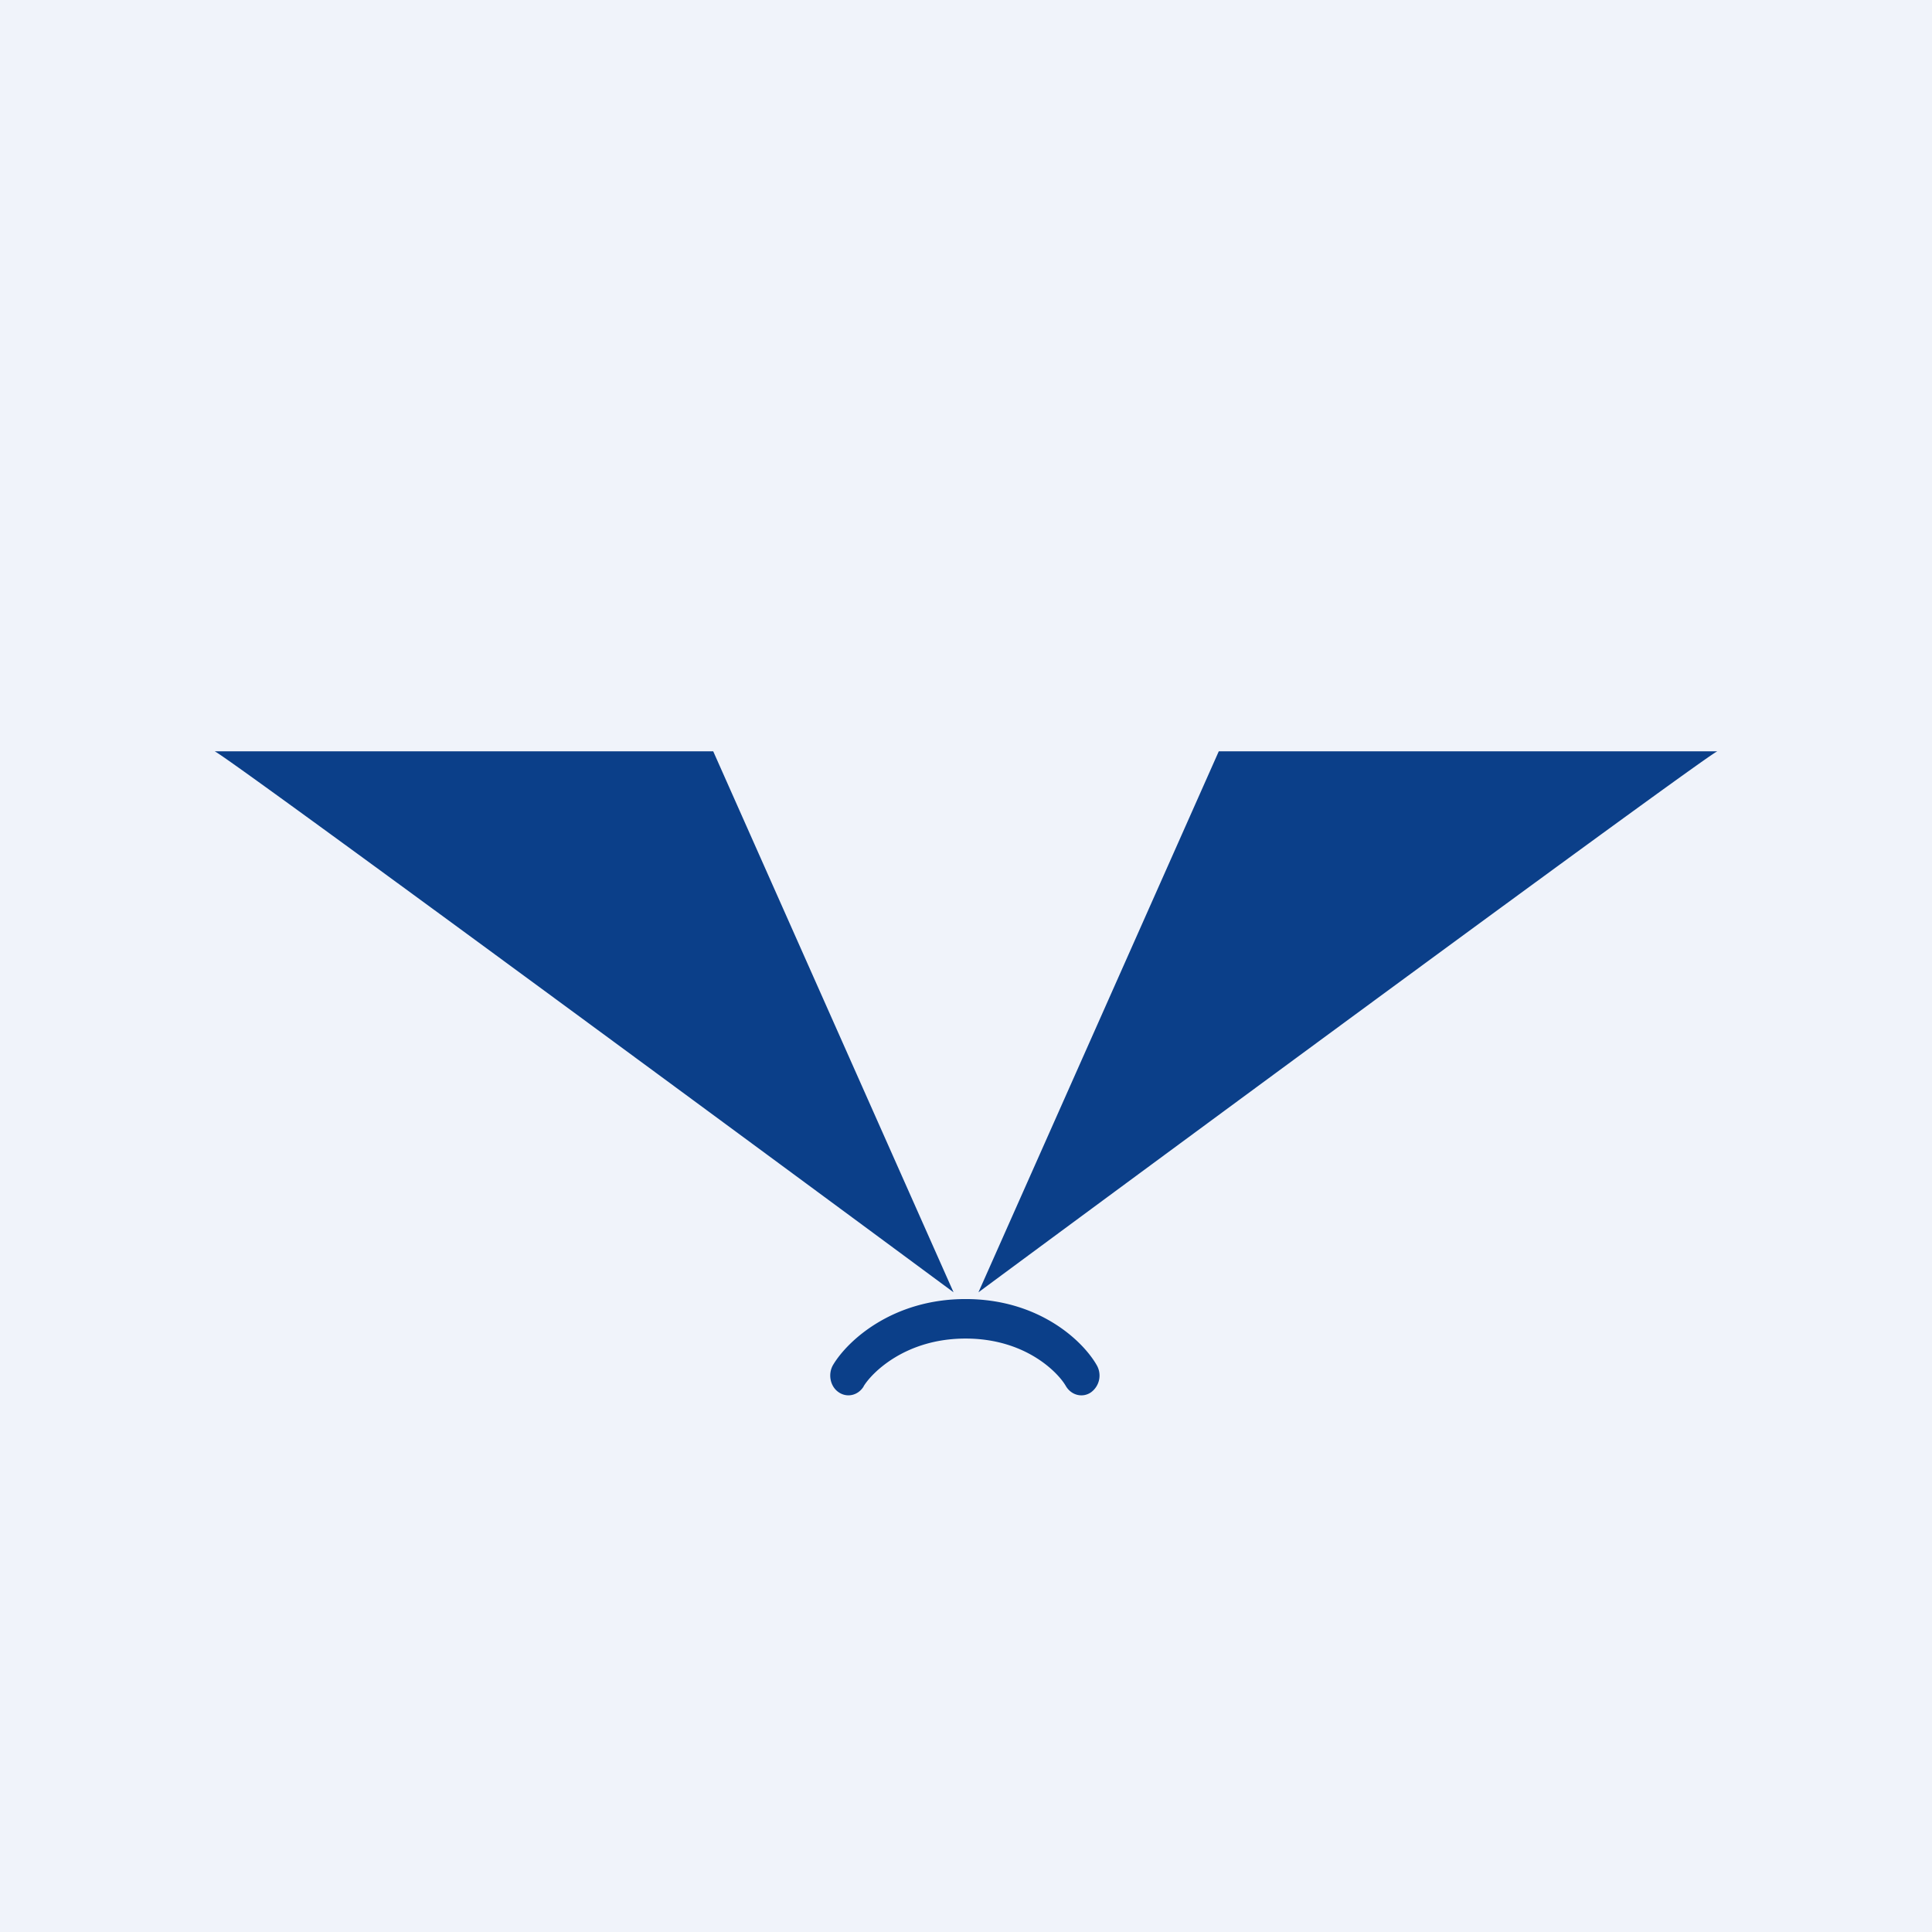 <!-- by TradingView --><svg width="18" height="18" fill="none" xmlns="http://www.w3.org/2000/svg"><path fill="#F0F3FA" d="M0 0h18v18H0z"/><path fill-rule="evenodd" clip-rule="evenodd" d="M8.884 12.04C6.617 10.364 2.066 7.013 2 7h4.645l2.239 5.04Zm.232 0C11.383 10.364 15.934 7.013 16 7h-4.645l-2.239 5.04Zm-1.07.876c.076-.126.39-.445.95-.445.56 0 .863.318.934.442.05.086.154.113.233.06a.193.193 0 0 0 .055-.254c-.13-.228-.54-.616-1.222-.616-.68 0-1.099.387-1.234.613-.05.085-.028.2.05.254.079.056.184.031.235-.054Z" fill="#0B3F89"/></svg>